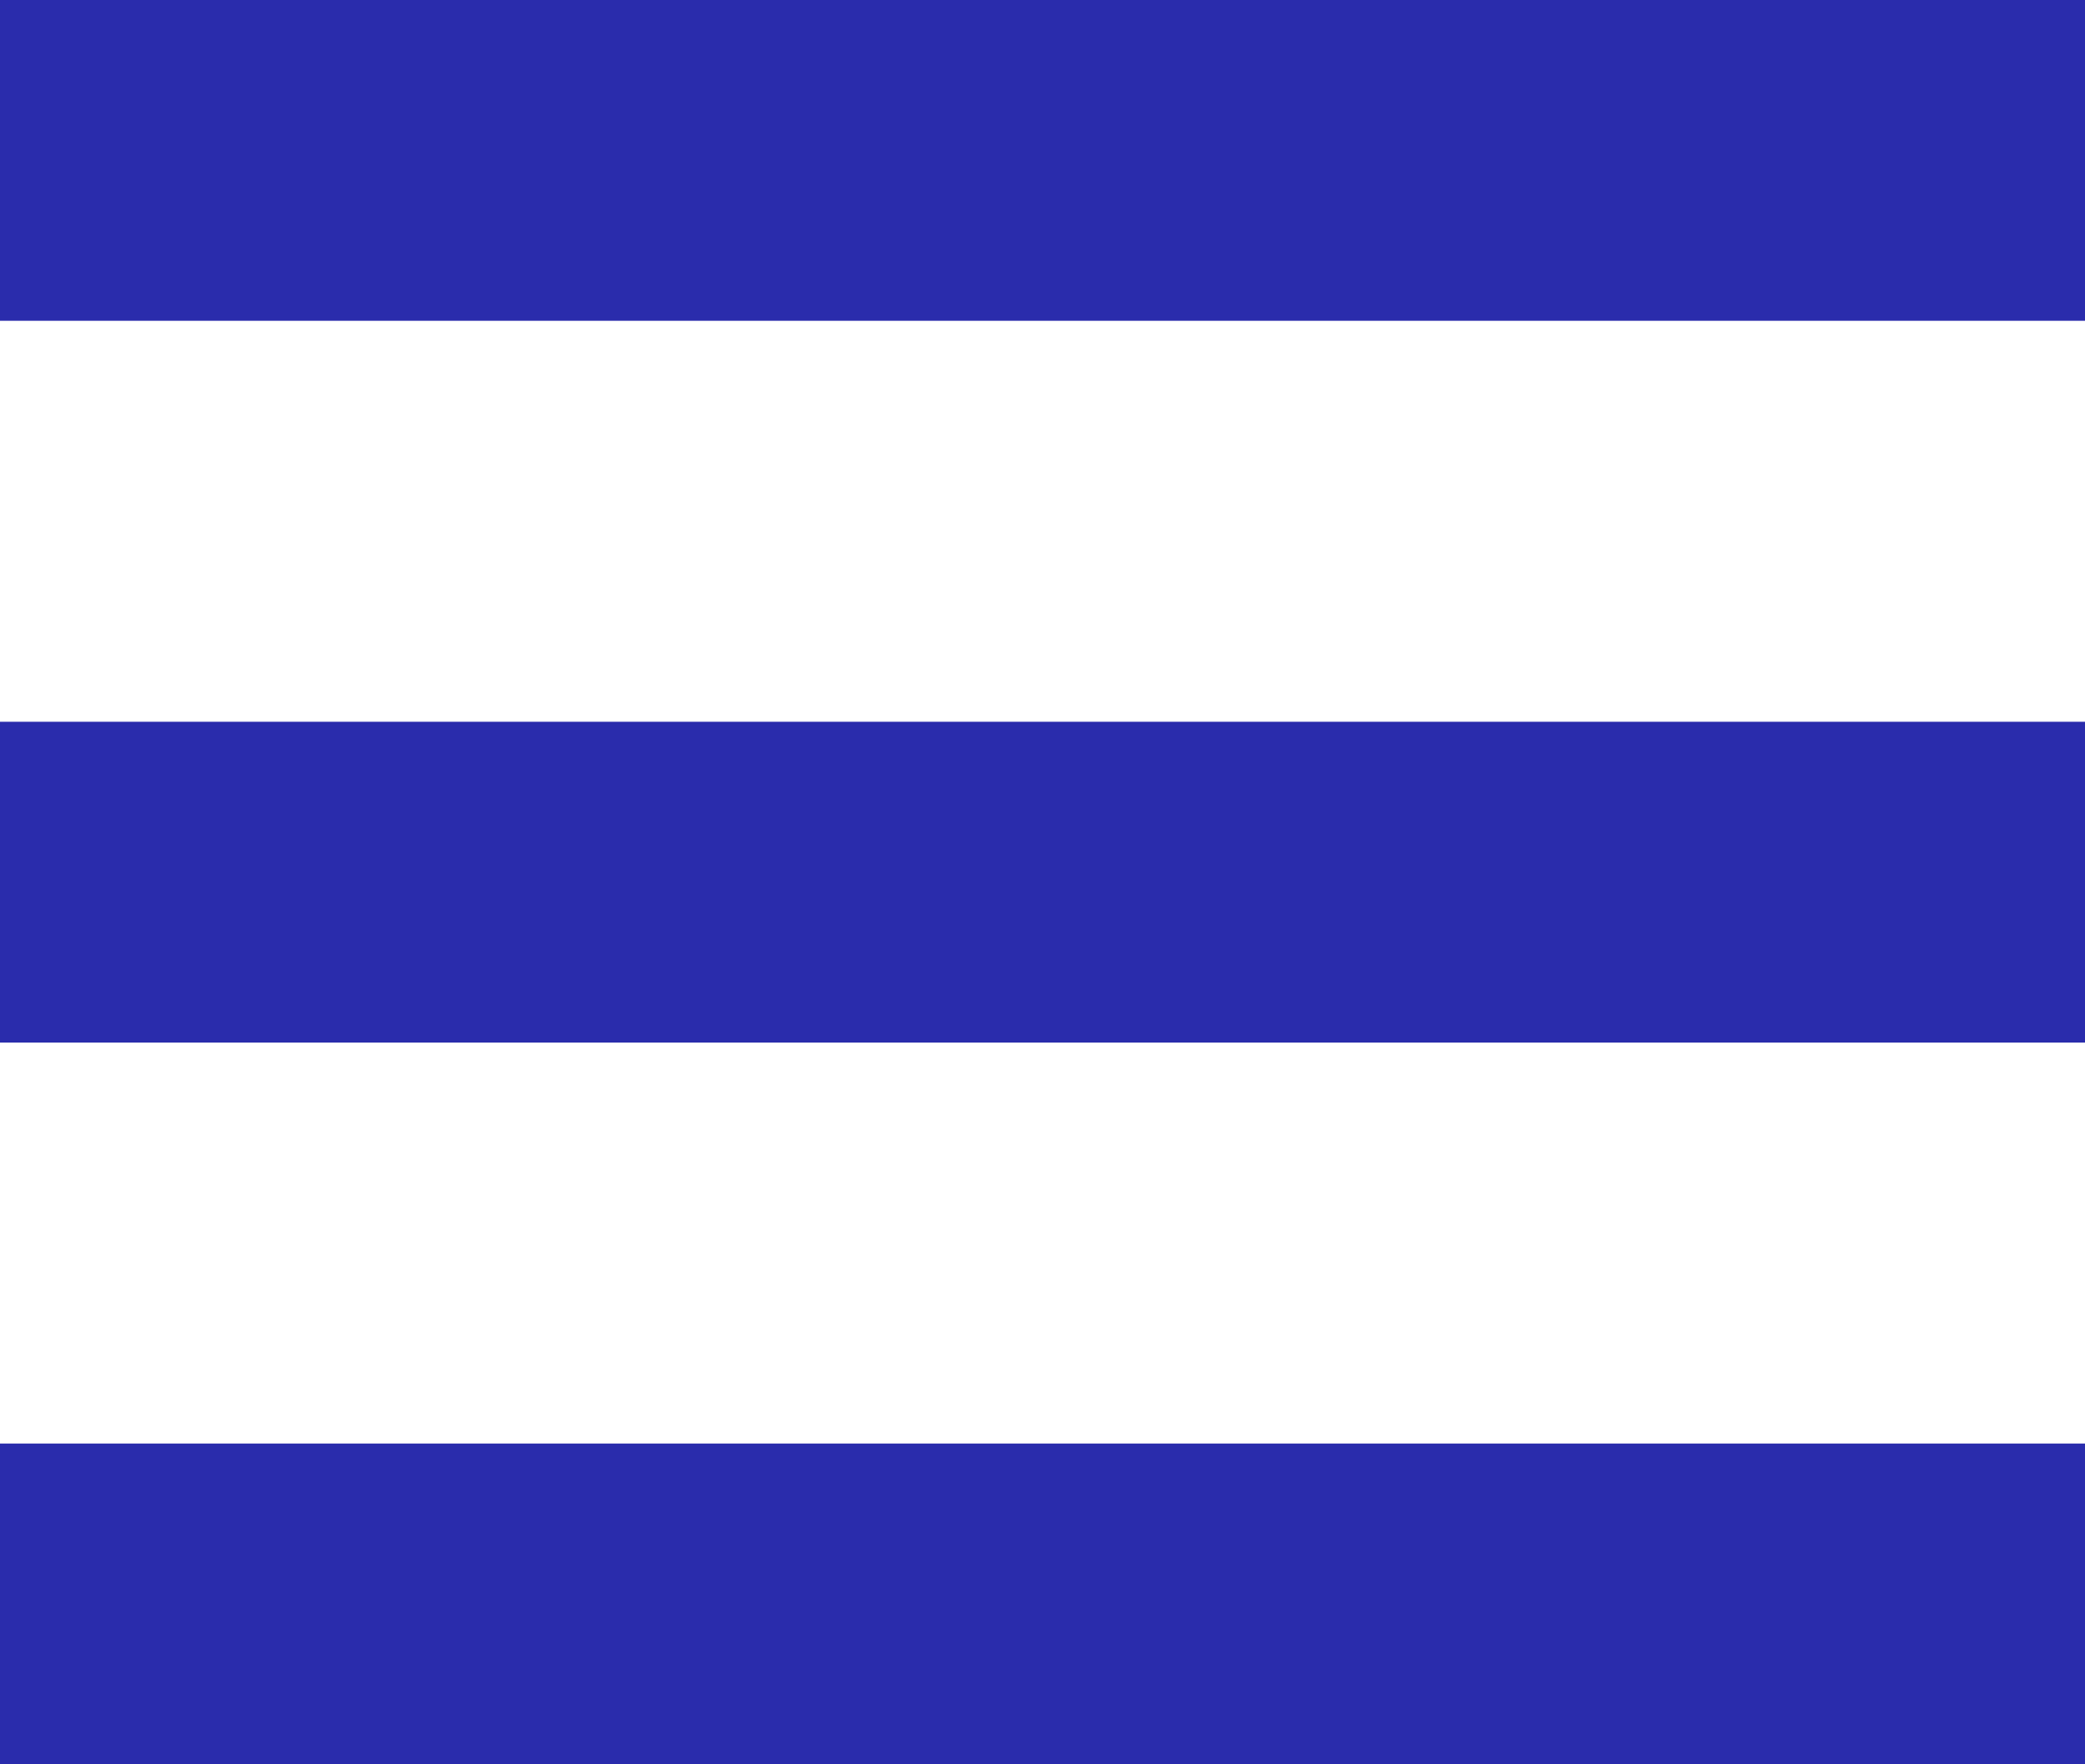<?xml version="1.0" encoding="UTF-8"?>
<svg width="26px" height="22px" viewBox="0 0 26 22" version="1.1" xmlns="http://www.w3.org/2000/svg" xmlns:xlink="http://www.w3.org/1999/xlink">
    <!-- Generator: Sketch 61 (89581) - https://sketch.com -->
    <title>icon-menu</title>
    <desc>Created with Sketch.</desc>
    <g id="Page-1" stroke="none" stroke-width="1" fill="none" fill-rule="evenodd">
        <g id="icon-menu" transform="translate(0, 1)" stroke="#2A2CAC" stroke-width="4">
            <line x1="0" y1="10" x2="26" y2="10" id="Line"></line>
            <line x1="0" y1="1" x2="26" y2="1" id="Line"></line>
            <line x1="0" y1="19" x2="26" y2="19" id="Line"></line>
        </g>
    </g>
</svg>
